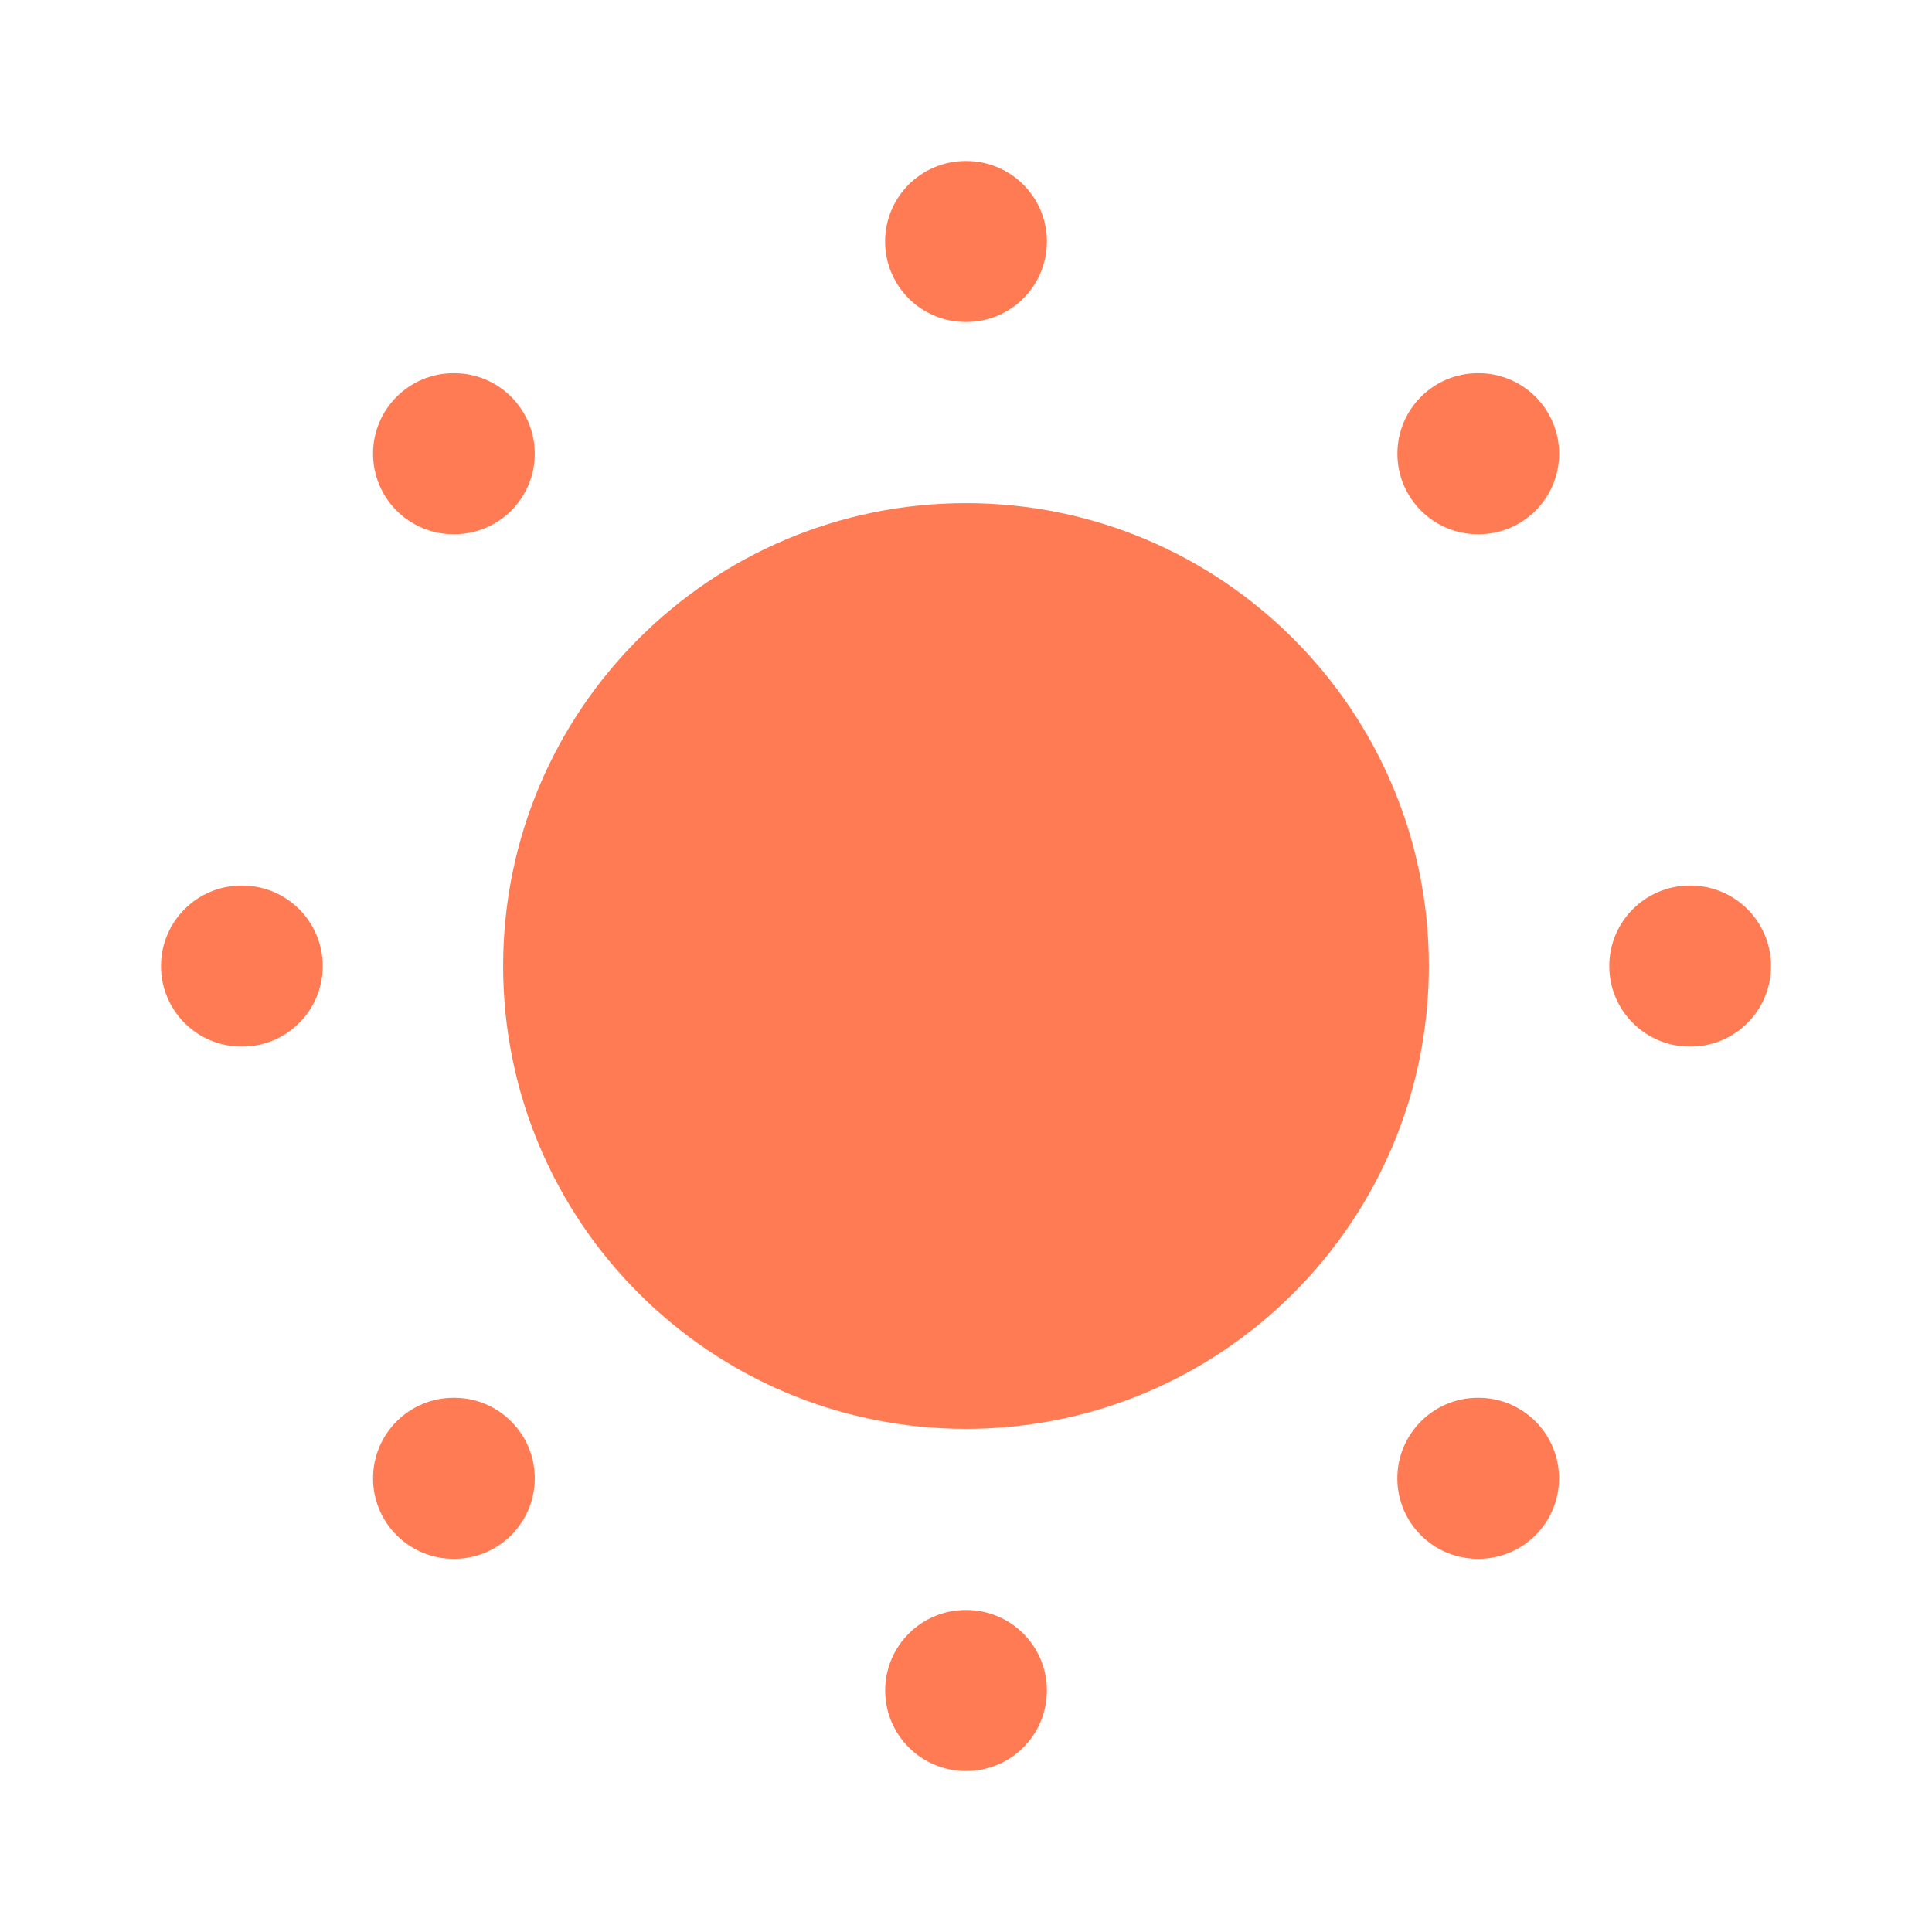 <svg xmlns="http://www.w3.org/2000/svg" width="24" height="24" viewBox="0 0 24 24" fill="none" class="injected-svg" data-src="https://cdn.hugeicons.com/icons/sun-01-solid-standard.svg" xmlns:xlink="http://www.w3.org/1999/xlink" role="img" color="#ff7b54">
<path fill-rule="evenodd" clip-rule="evenodd" d="M6.25 12C6.25 8.824 8.824 6.25 12 6.25C15.176 6.25 17.75 8.824 17.75 12C17.75 15.176 15.176 17.75 12 17.75C8.824 17.75 6.25 15.176 6.25 12Z" fill="#ff7b54"></path>
<path fill-rule="evenodd" clip-rule="evenodd" d="M10.995 3C10.995 2.448 11.443 2 11.995 2H12.005C12.557 2 13.005 2.448 13.005 3C13.005 3.552 12.557 4 12.005 4H11.995C11.443 4 10.995 3.552 10.995 3ZM17.359 5.636C17.359 5.084 17.806 4.636 18.359 4.636H18.368C18.92 4.636 19.368 5.084 19.368 5.636C19.368 6.188 18.92 6.636 18.368 6.636H18.359C17.806 6.636 17.359 6.188 17.359 5.636ZM4.634 5.636C4.634 5.084 5.082 4.636 5.634 4.636H5.643C6.195 4.636 6.643 5.084 6.643 5.636C6.643 6.189 6.195 6.636 5.643 6.636H5.634C5.082 6.636 4.634 6.189 4.634 5.636ZM2 12.001C2 11.448 2.448 11.001 3 11.001H3.009C3.561 11.001 4.009 11.448 4.009 12.001C4.009 12.553 3.561 13.001 3.009 13.001H3C2.448 13.001 2 12.553 2 12.001ZM19.991 12.001C19.991 11.448 20.439 11.001 20.991 11.001H21C21.552 11.001 22 11.448 22 12.001C22 12.553 21.552 13.001 21 13.001H20.991C20.439 13.001 19.991 12.553 19.991 12.001ZM4.634 18.364C4.634 17.812 5.082 17.364 5.634 17.364H5.643C6.195 17.364 6.643 17.812 6.643 18.364C6.643 18.916 6.195 19.364 5.643 19.364H5.634C5.082 19.364 4.634 18.916 4.634 18.364ZM17.358 18.364C17.358 17.812 17.806 17.364 18.358 17.364H18.367C18.919 17.364 19.367 17.812 19.367 18.364C19.367 18.917 18.919 19.364 18.367 19.364H18.358C17.806 19.364 17.358 18.917 17.358 18.364ZM10.996 21C10.996 20.448 11.444 20 11.996 20H12.005C12.557 20 13.005 20.448 13.005 21C13.005 21.552 12.557 22 12.005 22H11.996C11.444 22 10.996 21.552 10.996 21Z" fill="#ff7b54"></path>
</svg>
